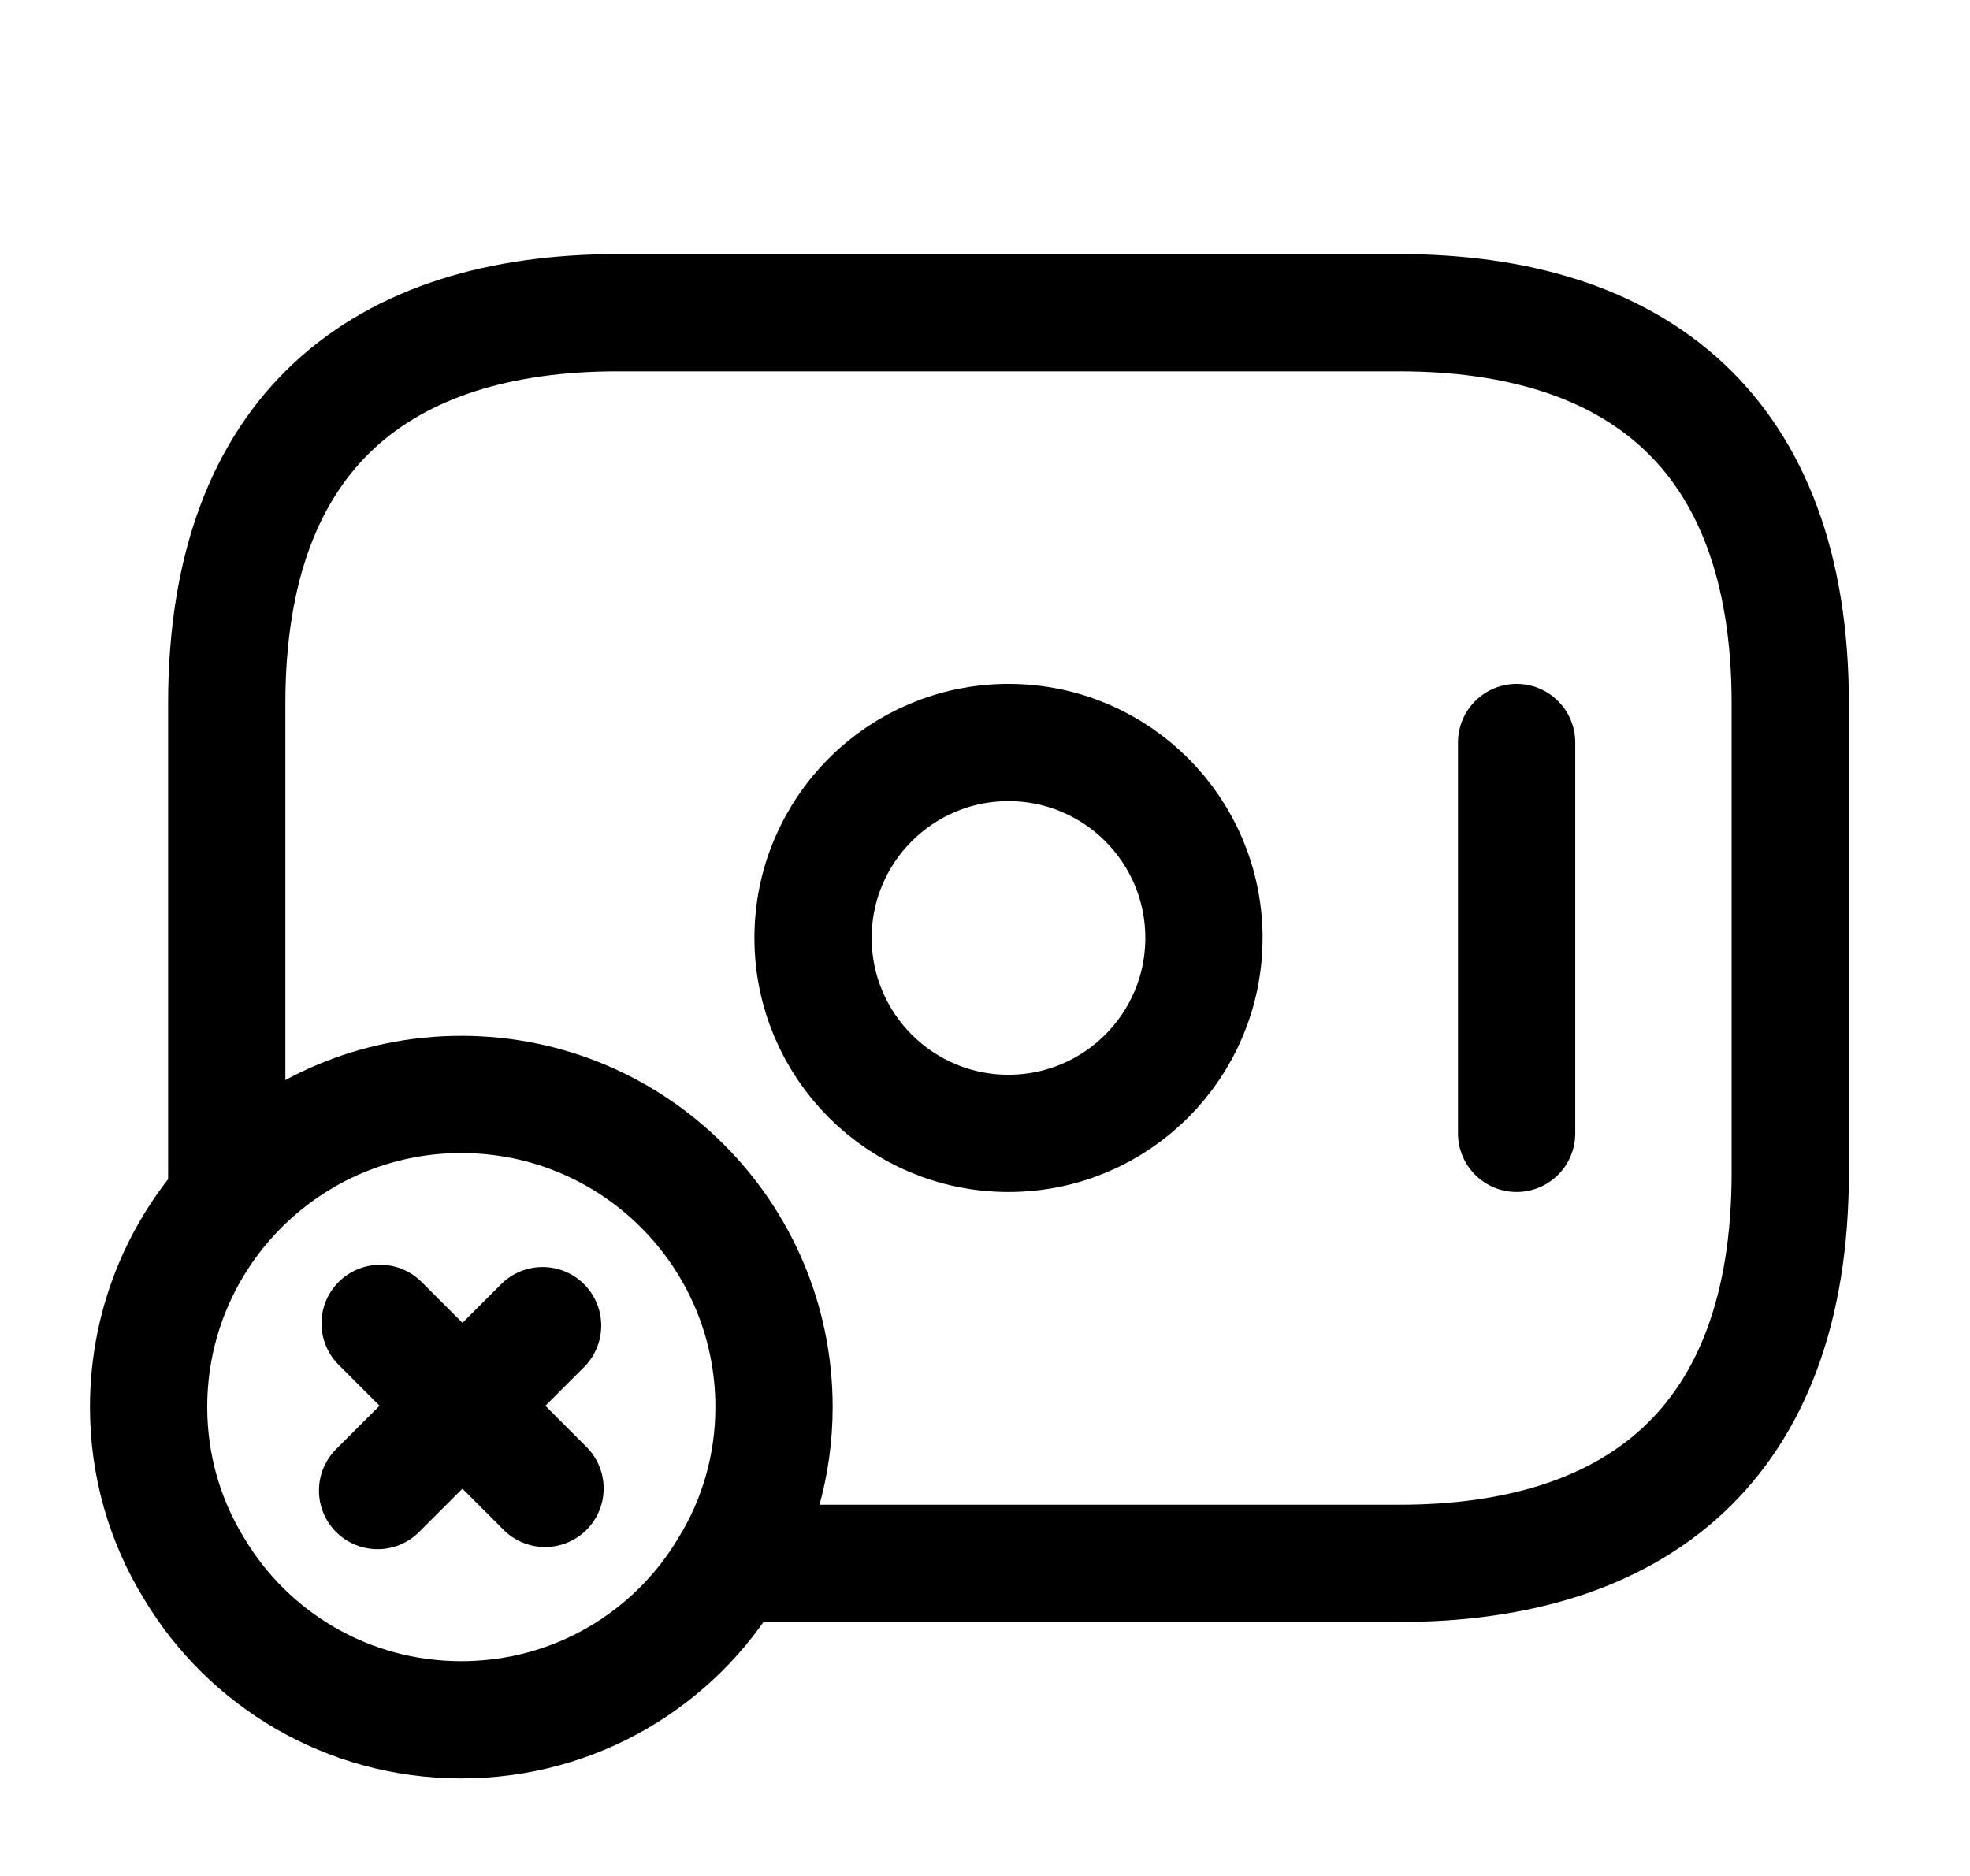 <svg width="21" height="20" viewBox="0 0 21 20" stroke="#111111" fill="none" xmlns="http://www.w3.org/2000/svg">
<path d="M2.417 12.751V7.501C2.417 4.584 4.084 3.334 6.584 3.334H14.917C17.417 3.334 19.084 4.584 19.084 7.501V12.501C19.084 15.417 17.417 16.667 14.917 16.667H7.834" stroke="currentColor" stroke-width="1.25" stroke-miterlimit="10" stroke-linecap="round" stroke-linejoin="round"/>
<path d="M10.75 12.083C11.901 12.083 12.834 11.15 12.834 9.999C12.834 8.849 11.901 7.916 10.75 7.916C9.6 7.916 8.667 8.849 8.667 9.999C8.667 11.15 9.6 12.083 10.75 12.083Z" stroke="currentColor" stroke-width="1.25" stroke-miterlimit="10" stroke-linecap="round" stroke-linejoin="round"/>
<path d="M16.167 7.916V12.083" stroke="currentColor" stroke-width="1.25" stroke-miterlimit="10" stroke-linecap="round" stroke-linejoin="round"/>
<path d="M8.251 15.001C8.251 15.626 8.076 16.218 7.767 16.718C7.192 17.685 6.134 18.335 4.917 18.335C3.701 18.335 2.642 17.685 2.067 16.718C1.759 16.218 1.584 15.626 1.584 15.001C1.584 13.16 3.076 11.668 4.917 11.668C6.759 11.668 8.251 13.16 8.251 15.001Z" stroke="currentColor" stroke-width="1.25" stroke-miterlimit="10" stroke-linecap="round" stroke-linejoin="round"/>
<path d="M5.81 15.868L4.052 14.109" stroke="currentColor" stroke-width="1.25" stroke-miterlimit="10" stroke-linecap="round" stroke-linejoin="round"/>
<path d="M5.784 14.133L4.025 15.891" stroke="currentColor" stroke-width="1.25" stroke-miterlimit="10" stroke-linecap="round" stroke-linejoin="round"/>
</svg>
